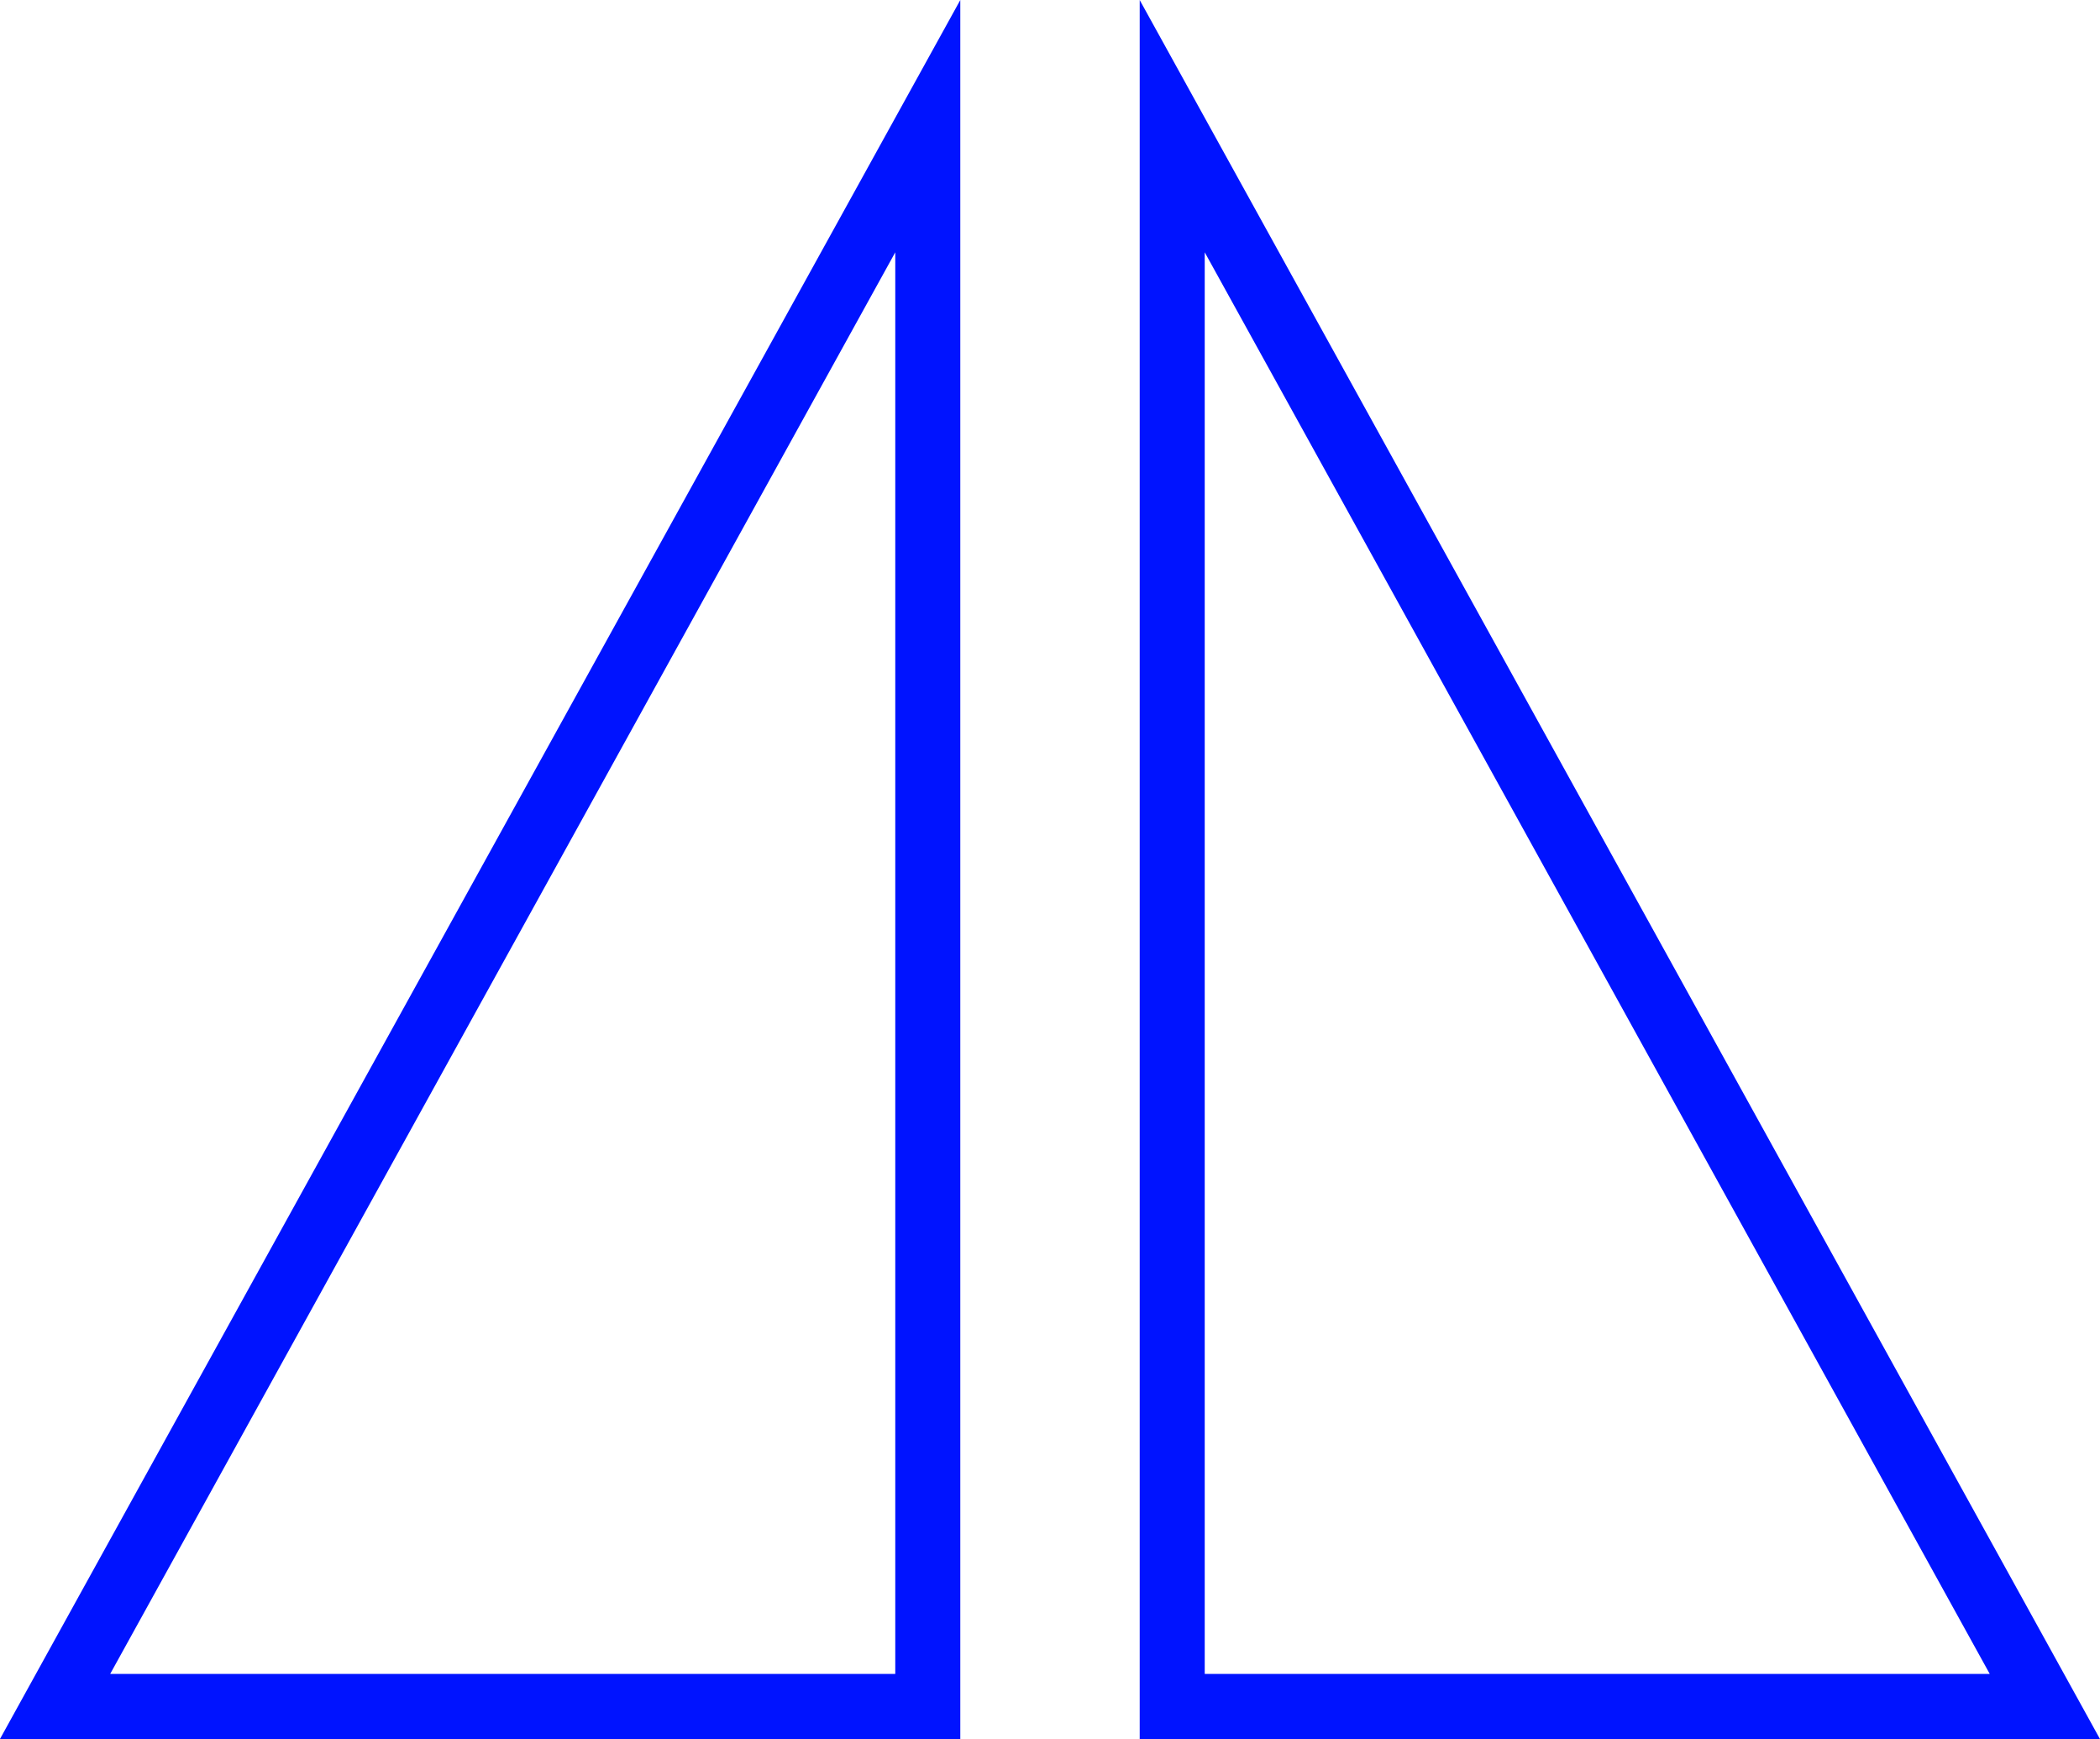 <svg xmlns="http://www.w3.org/2000/svg" viewBox="0 0 322.95 267.4"><defs><style>.cls-1{fill:none;stroke:#0013ff;stroke-miterlimit:10;stroke-width:10px;}</style></defs><title>triangle-4</title><g id="Layer_2" data-name="Layer 2"><g id="Triangles"><path class="cls-1" d="M314.47,262.4H180.27V19.4ZM142.68,19.4,8.47,262.4H142.68Z"/></g></g></svg>